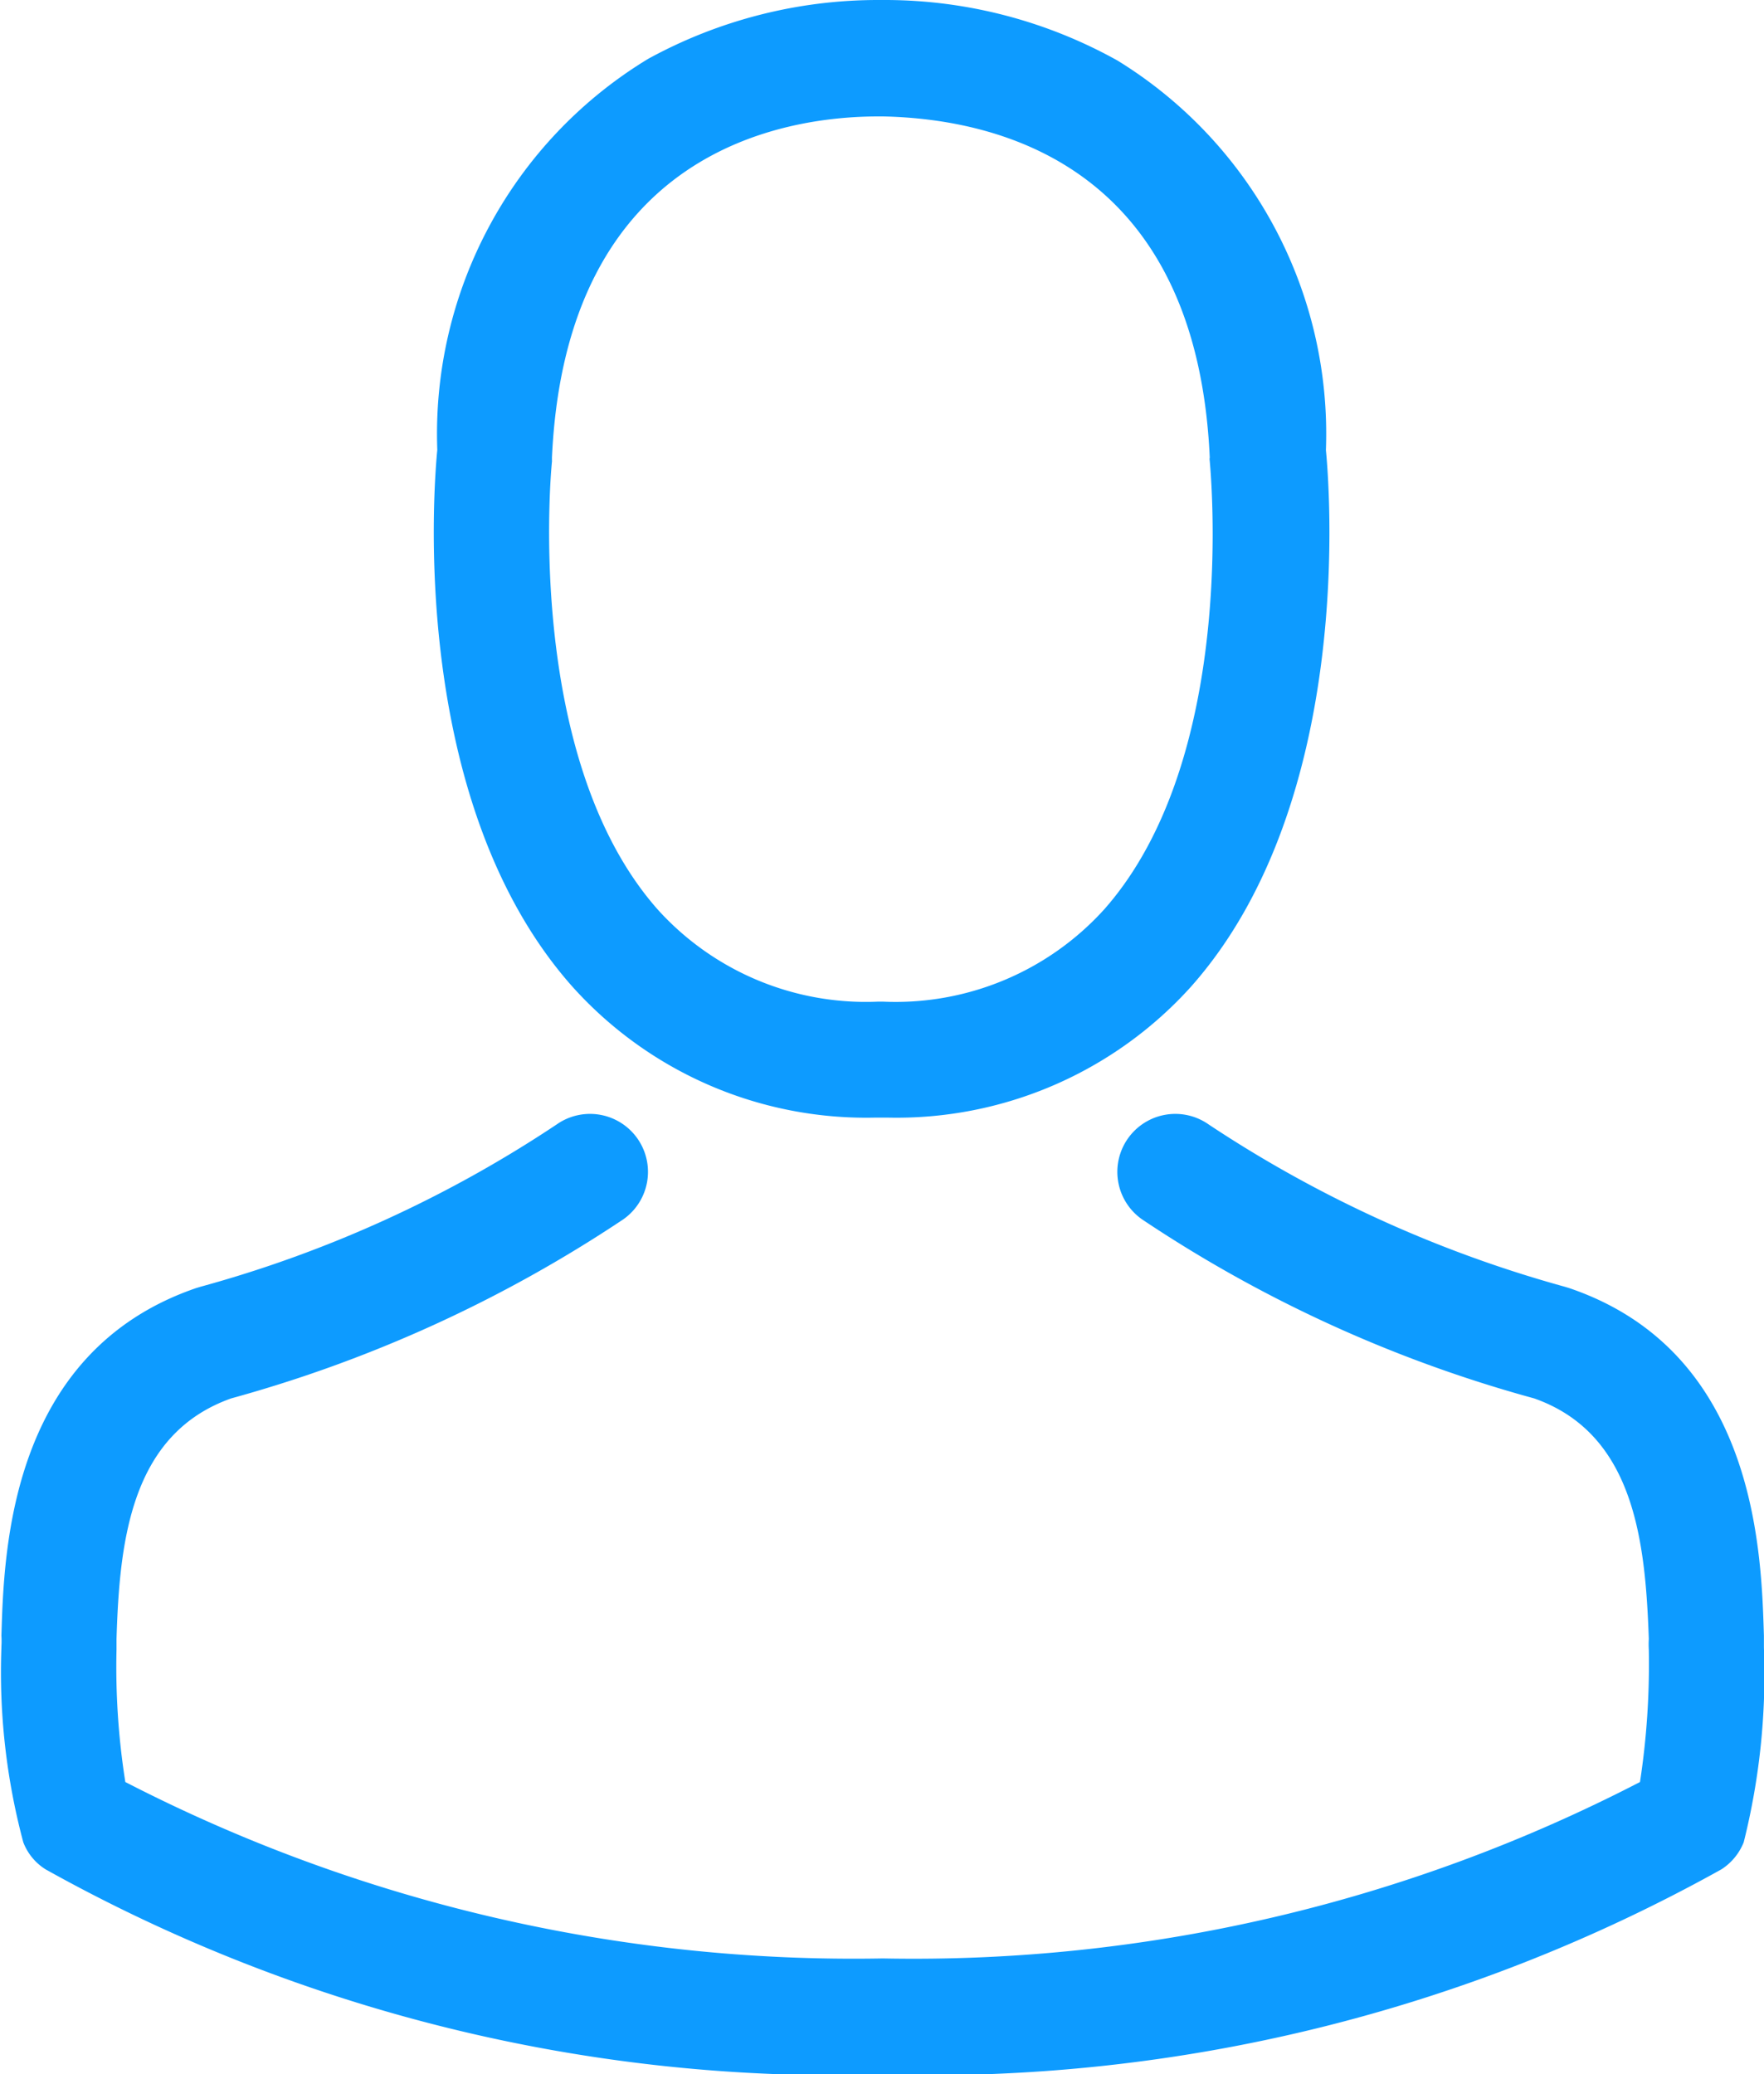 <svg xmlns="http://www.w3.org/2000/svg" width="20" height="23.514" viewBox="0 0 20 23.514">
  <g id="Group_14" data-name="Group 14" transform="translate(0 0)">
    <path id="Path_9" data-name="Path 9" d="M142.078,12.67h.156a4.493,4.493,0,0,0,3.433-1.485c1.875-2.113,1.563-5.736,1.529-6.082A4.968,4.968,0,0,0,144.834.687,5.414,5.414,0,0,0,142.215,0h-.083a5.422,5.422,0,0,0-2.62.667A4.971,4.971,0,0,0,137.121,5.1c-.034.346-.346,3.968,1.529,6.082A4.475,4.475,0,0,0,142.078,12.67Zm-3.657-7.445c0-.015,0-.029,0-.039.161-3.491,2.639-3.866,3.7-3.866h.058c1.315.029,3.55.565,3.7,3.866a.1.1,0,0,0,0,.039c0,.034.346,3.345-1.2,5.088a3.191,3.191,0,0,1-2.508,1.042h-.049a3.181,3.181,0,0,1-2.5-1.042C138.086,8.58,138.417,5.254,138.422,5.225Z" transform="translate(-132.163)" fill="#0d9bff"/>
    <path id="Path_10" data-name="Path 10" d="M56.072,265.3v-.015c0-.039,0-.078,0-.122-.029-.964-.093-3.219-2.206-3.939l-.049-.015a14.05,14.05,0,0,1-4.041-1.841.657.657,0,1,0-.755,1.076,15.166,15.166,0,0,0,4.446,2.03c1.135.4,1.261,1.617,1.3,2.727a.978.978,0,0,0,0,.122,8.839,8.839,0,0,1-.1,1.5,17.92,17.92,0,0,1-8.584,2,18.022,18.022,0,0,1-8.589-2,8.367,8.367,0,0,1-.1-1.5c0-.039,0-.078,0-.122.034-1.11.161-2.323,1.3-2.727a15.307,15.307,0,0,0,4.446-2.03.657.657,0,0,0-.755-1.076,13.9,13.9,0,0,1-4.041,1.841l-.049.015c-2.113.726-2.177,2.98-2.206,3.939a.978.978,0,0,1,0,.122v.015a7.467,7.467,0,0,0,.248,2.206.625.625,0,0,0,.253.307,18.417,18.417,0,0,0,9.5,2.327,18.473,18.473,0,0,0,9.5-2.327.652.652,0,0,0,.253-.307A7.834,7.834,0,0,0,56.072,265.3Z" transform="translate(-36.073 -246.621)" fill="#0d9bff"/>
  </g>
</svg>
